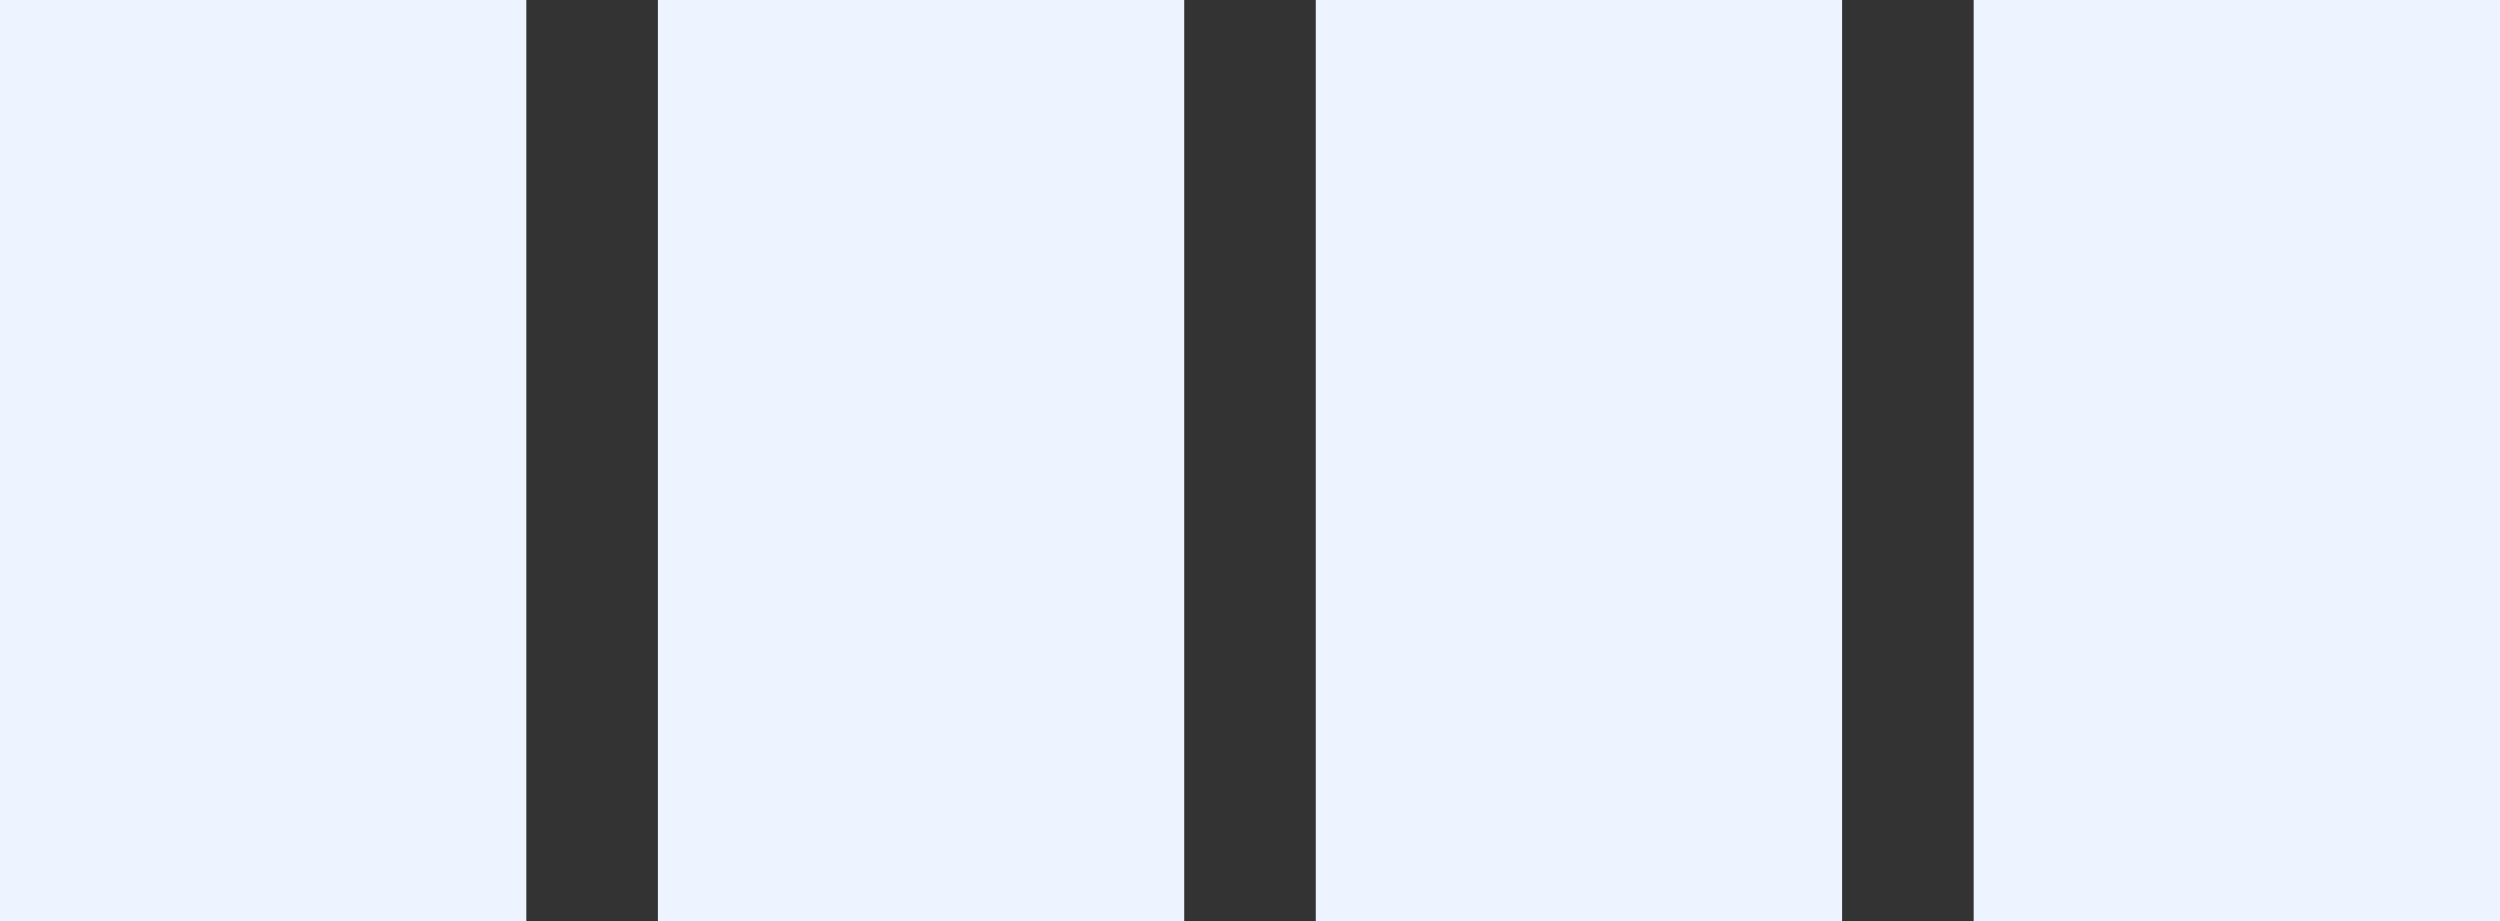 <svg width="95" height="35" viewBox="0 0 95 35" fill="none" xmlns="http://www.w3.org/2000/svg">
<rect x="0" y="0" width="95" height="35" fill="#333333" stroke="none"/>
<rect width="20" height="35" fill="#EEF4FF"/>
<rect x="25" width="20" height="35" fill="#EEF4FF"/>
<rect x="50" width="20" height="35" fill="#EEF4FF"/>
<rect x="75" width="20" height="35" fill="#EEF4FF"/>
</svg>

